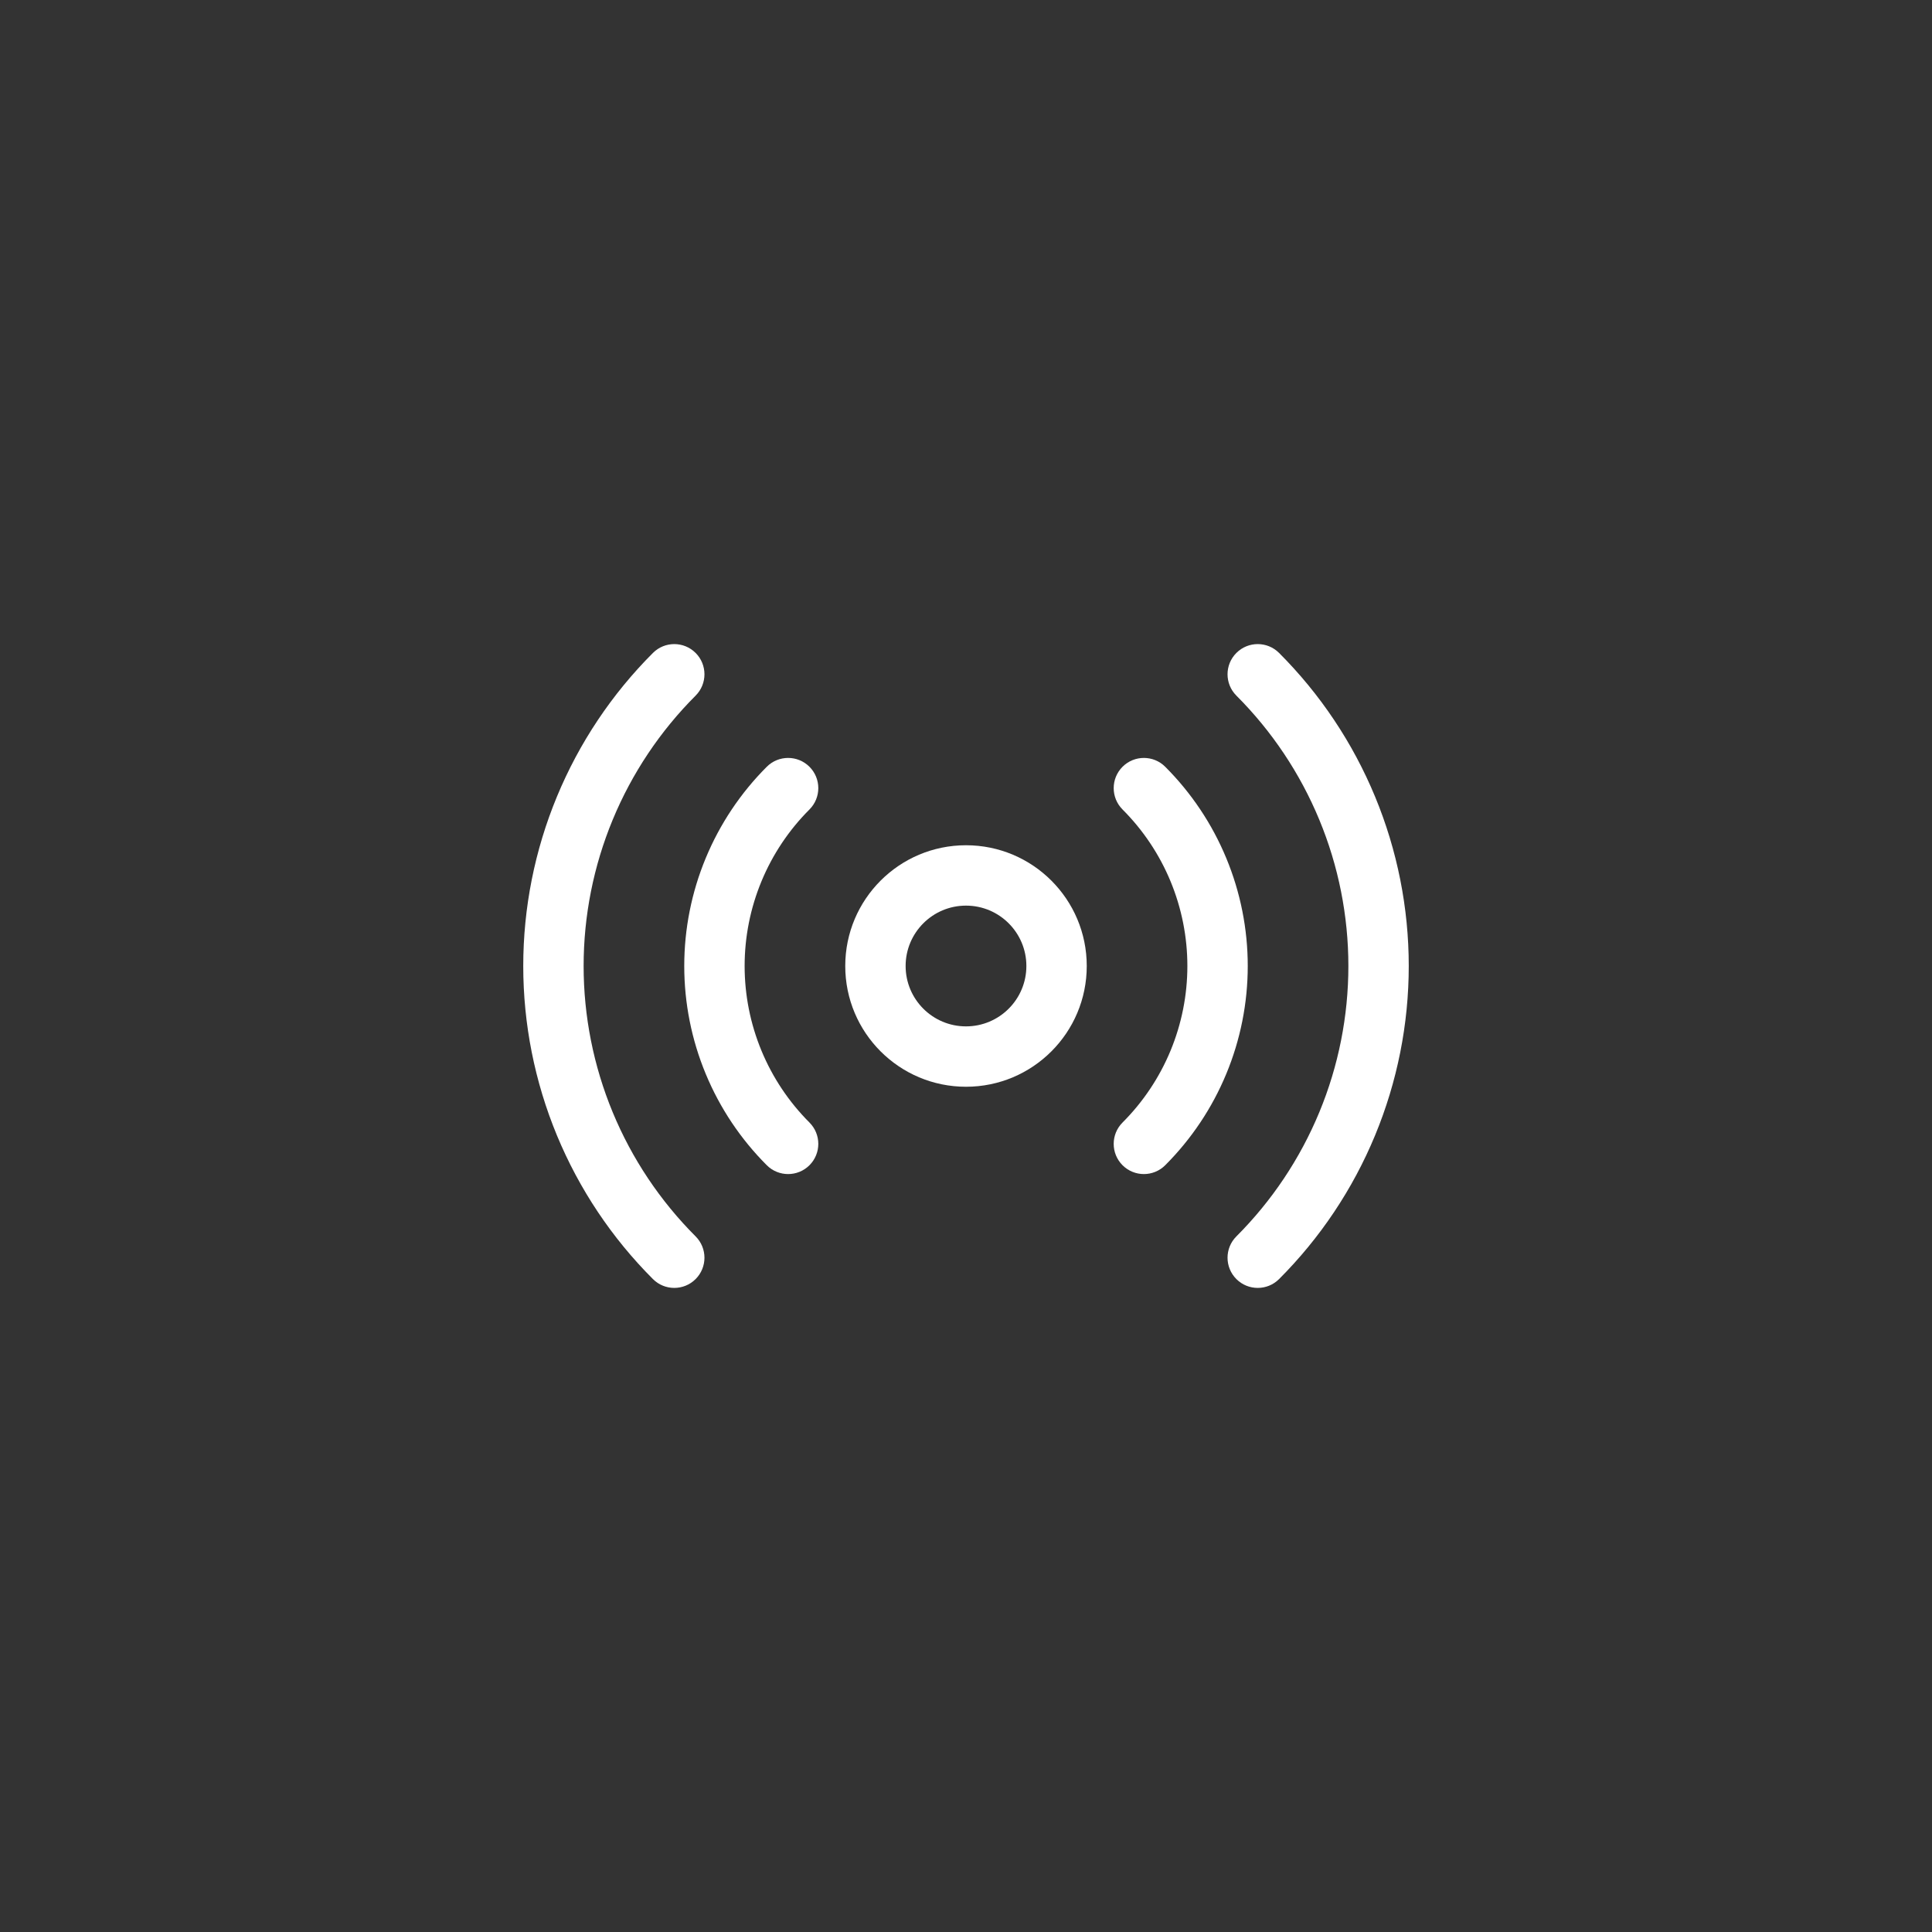 <svg width="144" height="144" viewBox="0 0 144 144" fill="none" xmlns="http://www.w3.org/2000/svg">
<rect x="0" y="0" width="144" height="144" fill="#333333" stroke="none"/>
<path d="M51.847 48.666C52.726 49.544 52.726 50.969 51.847 51.848C49.201 54.494 47.102 57.636 45.669 61.094C44.237 64.551 43.5 68.257 43.5 72C43.5 75.743 44.237 79.449 45.669 82.907C47.102 86.364 49.201 89.506 51.847 92.153C52.726 93.031 52.726 94.456 51.847 95.335C50.969 96.213 49.544 96.213 48.666 95.335C45.601 92.27 43.17 88.632 41.512 84.629C39.854 80.625 39 76.334 39 72C39 67.666 39.854 63.375 41.512 59.372C43.17 55.368 45.601 51.73 48.666 48.666C49.544 47.787 50.969 47.787 51.847 48.666Z" fill="white"/>
<path d="M60.333 57.151C61.211 58.03 61.211 59.454 60.333 60.333C58.801 61.865 57.585 63.684 56.756 65.686C55.927 67.688 55.5 69.833 55.5 72C55.5 74.167 55.927 76.312 56.756 78.314C57.585 80.316 58.801 82.135 60.333 83.667C61.211 84.546 61.211 85.971 60.333 86.849C59.454 87.728 58.029 87.728 57.151 86.849C55.201 84.899 53.654 82.584 52.599 80.037C51.543 77.489 51 74.758 51 72C51 69.242 51.543 66.512 52.599 63.964C53.654 61.416 55.201 59.101 57.151 57.151C58.029 56.272 59.454 56.272 60.333 57.151Z" fill="white"/>
<path fill-rule="evenodd" clip-rule="evenodd" d="M72 81C76.971 81 81 76.971 81 72C81 67.03 76.971 63 72 63C67.029 63 63 67.03 63 72C63 76.971 67.029 81 72 81ZM72 76.5C74.485 76.5 76.5 74.485 76.5 72C76.5 69.515 74.485 67.5 72 67.5C69.515 67.5 67.5 69.515 67.5 72C67.5 74.485 69.515 76.5 72 76.5Z" fill="white"/>
<path d="M83.667 83.667C82.789 84.546 82.789 85.971 83.667 86.849C84.546 87.728 85.971 87.728 86.849 86.849C88.799 84.899 90.346 82.584 91.401 80.037C92.457 77.489 93 74.758 93 72C93 69.242 92.457 66.512 91.401 63.964C90.346 61.416 88.799 59.101 86.849 57.151C85.971 56.272 84.546 56.272 83.667 57.151C82.789 58.03 82.789 59.454 83.667 60.333C85.199 61.865 86.415 63.684 87.244 65.686C88.073 67.688 88.5 69.833 88.5 72C88.5 74.167 88.073 76.312 87.244 78.314C86.415 80.316 85.199 82.135 83.667 83.667Z" fill="white"/>
<path d="M92.153 92.153C91.274 93.031 91.274 94.456 92.153 95.335C93.031 96.213 94.456 96.213 95.335 95.335C98.399 92.27 100.83 88.632 102.488 84.629C104.146 80.625 105 76.334 105 72C105 67.666 104.146 63.375 102.488 59.372C100.83 55.368 98.399 51.73 95.335 48.666C94.456 47.787 93.031 47.787 92.153 48.666C91.274 49.544 91.274 50.969 92.153 51.848C94.799 54.494 96.898 57.636 98.331 61.094C99.763 64.551 100.5 68.257 100.5 72C100.5 75.743 99.763 79.449 98.331 82.907C96.898 86.364 94.799 89.506 92.153 92.153Z" fill="white"/>
</svg>
